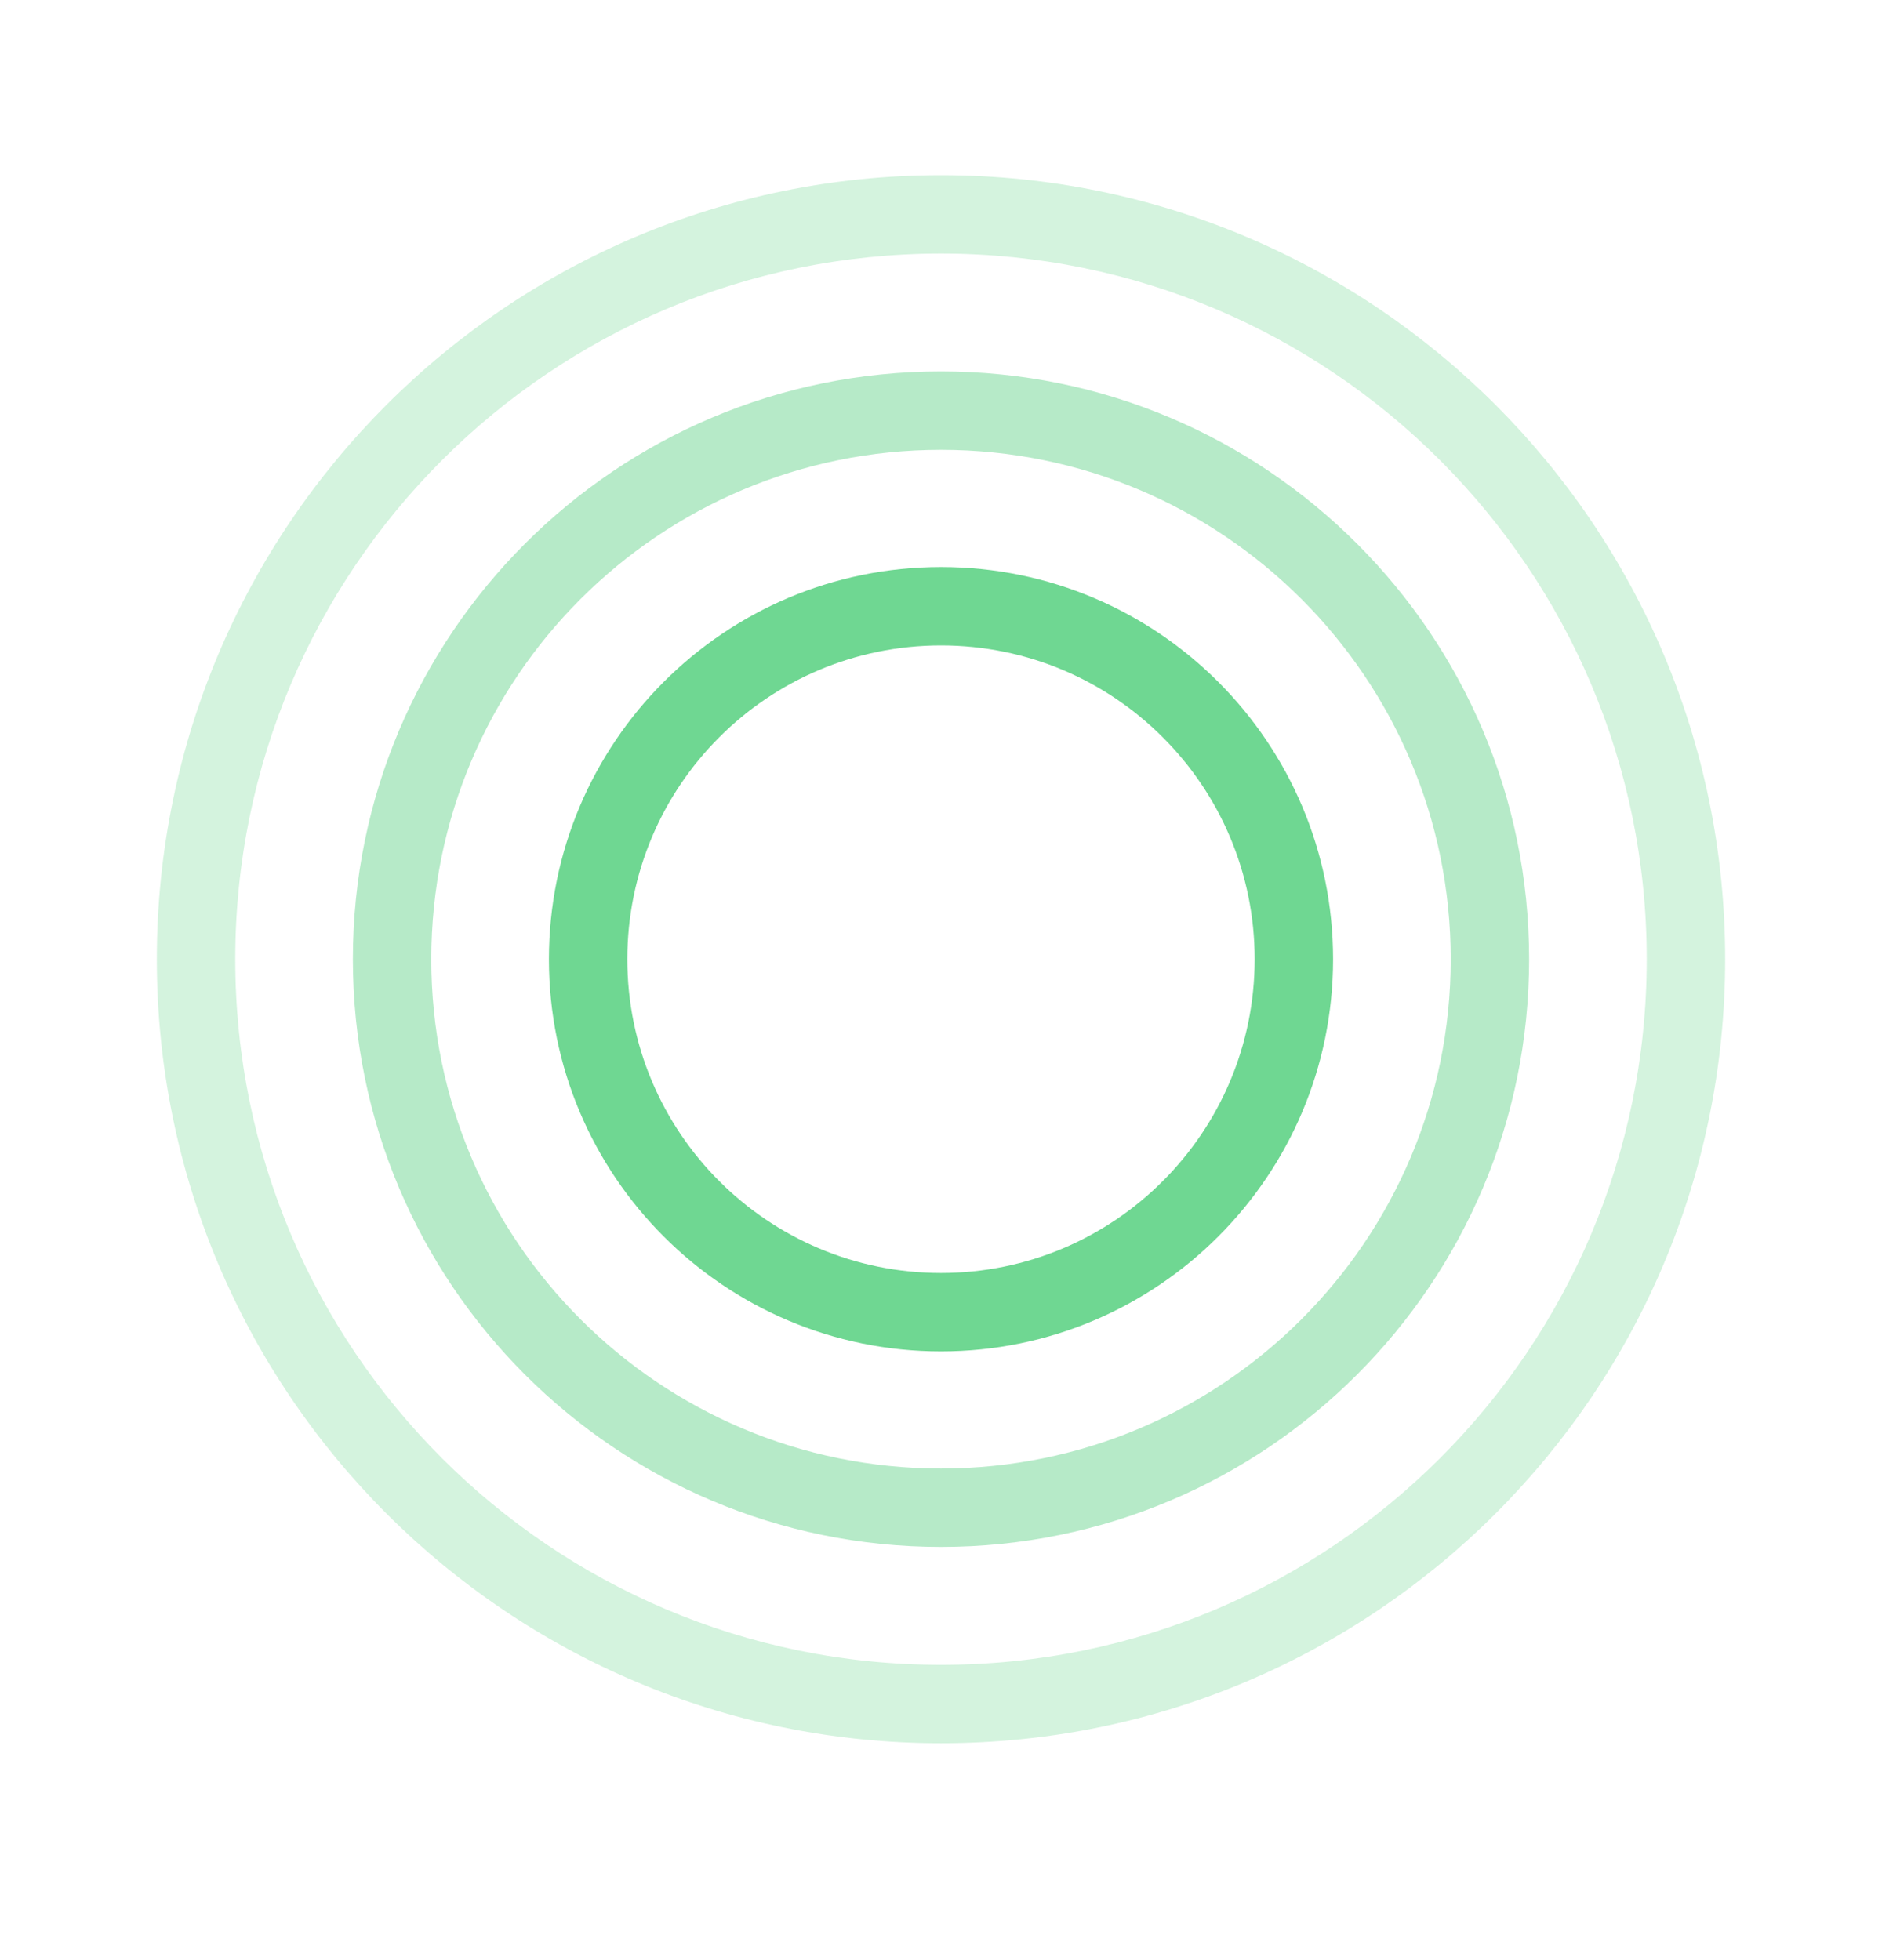 <svg width="24" height="25" viewBox="0 0 24 25" fill="none" xmlns="http://www.w3.org/2000/svg">
<path fill-rule="evenodd" clip-rule="evenodd" d="M12 8.232C14.209 8.232 16 10.023 16 12.234C16 14.445 14.209 16.236 12 16.236C9.791 16.236 8 14.445 8 12.234C8 10.023 9.791 8.232 12 8.232ZM12 7.232C14.761 7.232 17 9.471 17 12.234C17 14.997 14.761 17.236 12 17.236C9.239 17.236 7 14.997 7 12.234C7 9.471 9.239 7.232 12 7.232Z" fill="#6FD792"/>
<path opacity="0.5" fill-rule="evenodd" clip-rule="evenodd" d="M12 5.737C15.59 5.737 18.5 8.646 18.5 12.234C18.5 15.821 15.59 18.73 12 18.73C8.41 18.73 5.5 15.821 5.5 12.234C5.5 8.646 8.41 5.737 12 5.737ZM12 4.737C16.142 4.737 19.5 8.093 19.5 12.234C19.5 16.374 16.142 19.73 12 19.73C7.858 19.73 4.5 16.374 4.5 12.234C4.5 8.093 7.858 4.737 12 4.737Z" fill="#6FD792"/>
<path opacity="0.3" fill-rule="evenodd" clip-rule="evenodd" d="M12 3.234C16.971 3.234 21 7.264 21 12.234C21 17.205 16.971 21.234 12 21.234C7.029 21.234 3 17.205 3 12.234C3 7.264 7.029 3.234 12 3.234ZM12 2.234C17.523 2.234 22 6.712 22 12.234C22 17.757 17.523 22.234 12 22.234C6.477 22.234 2 17.757 2 12.234C2 6.712 6.477 2.234 12 2.234Z" fill="#6FD792"/>
</svg>
